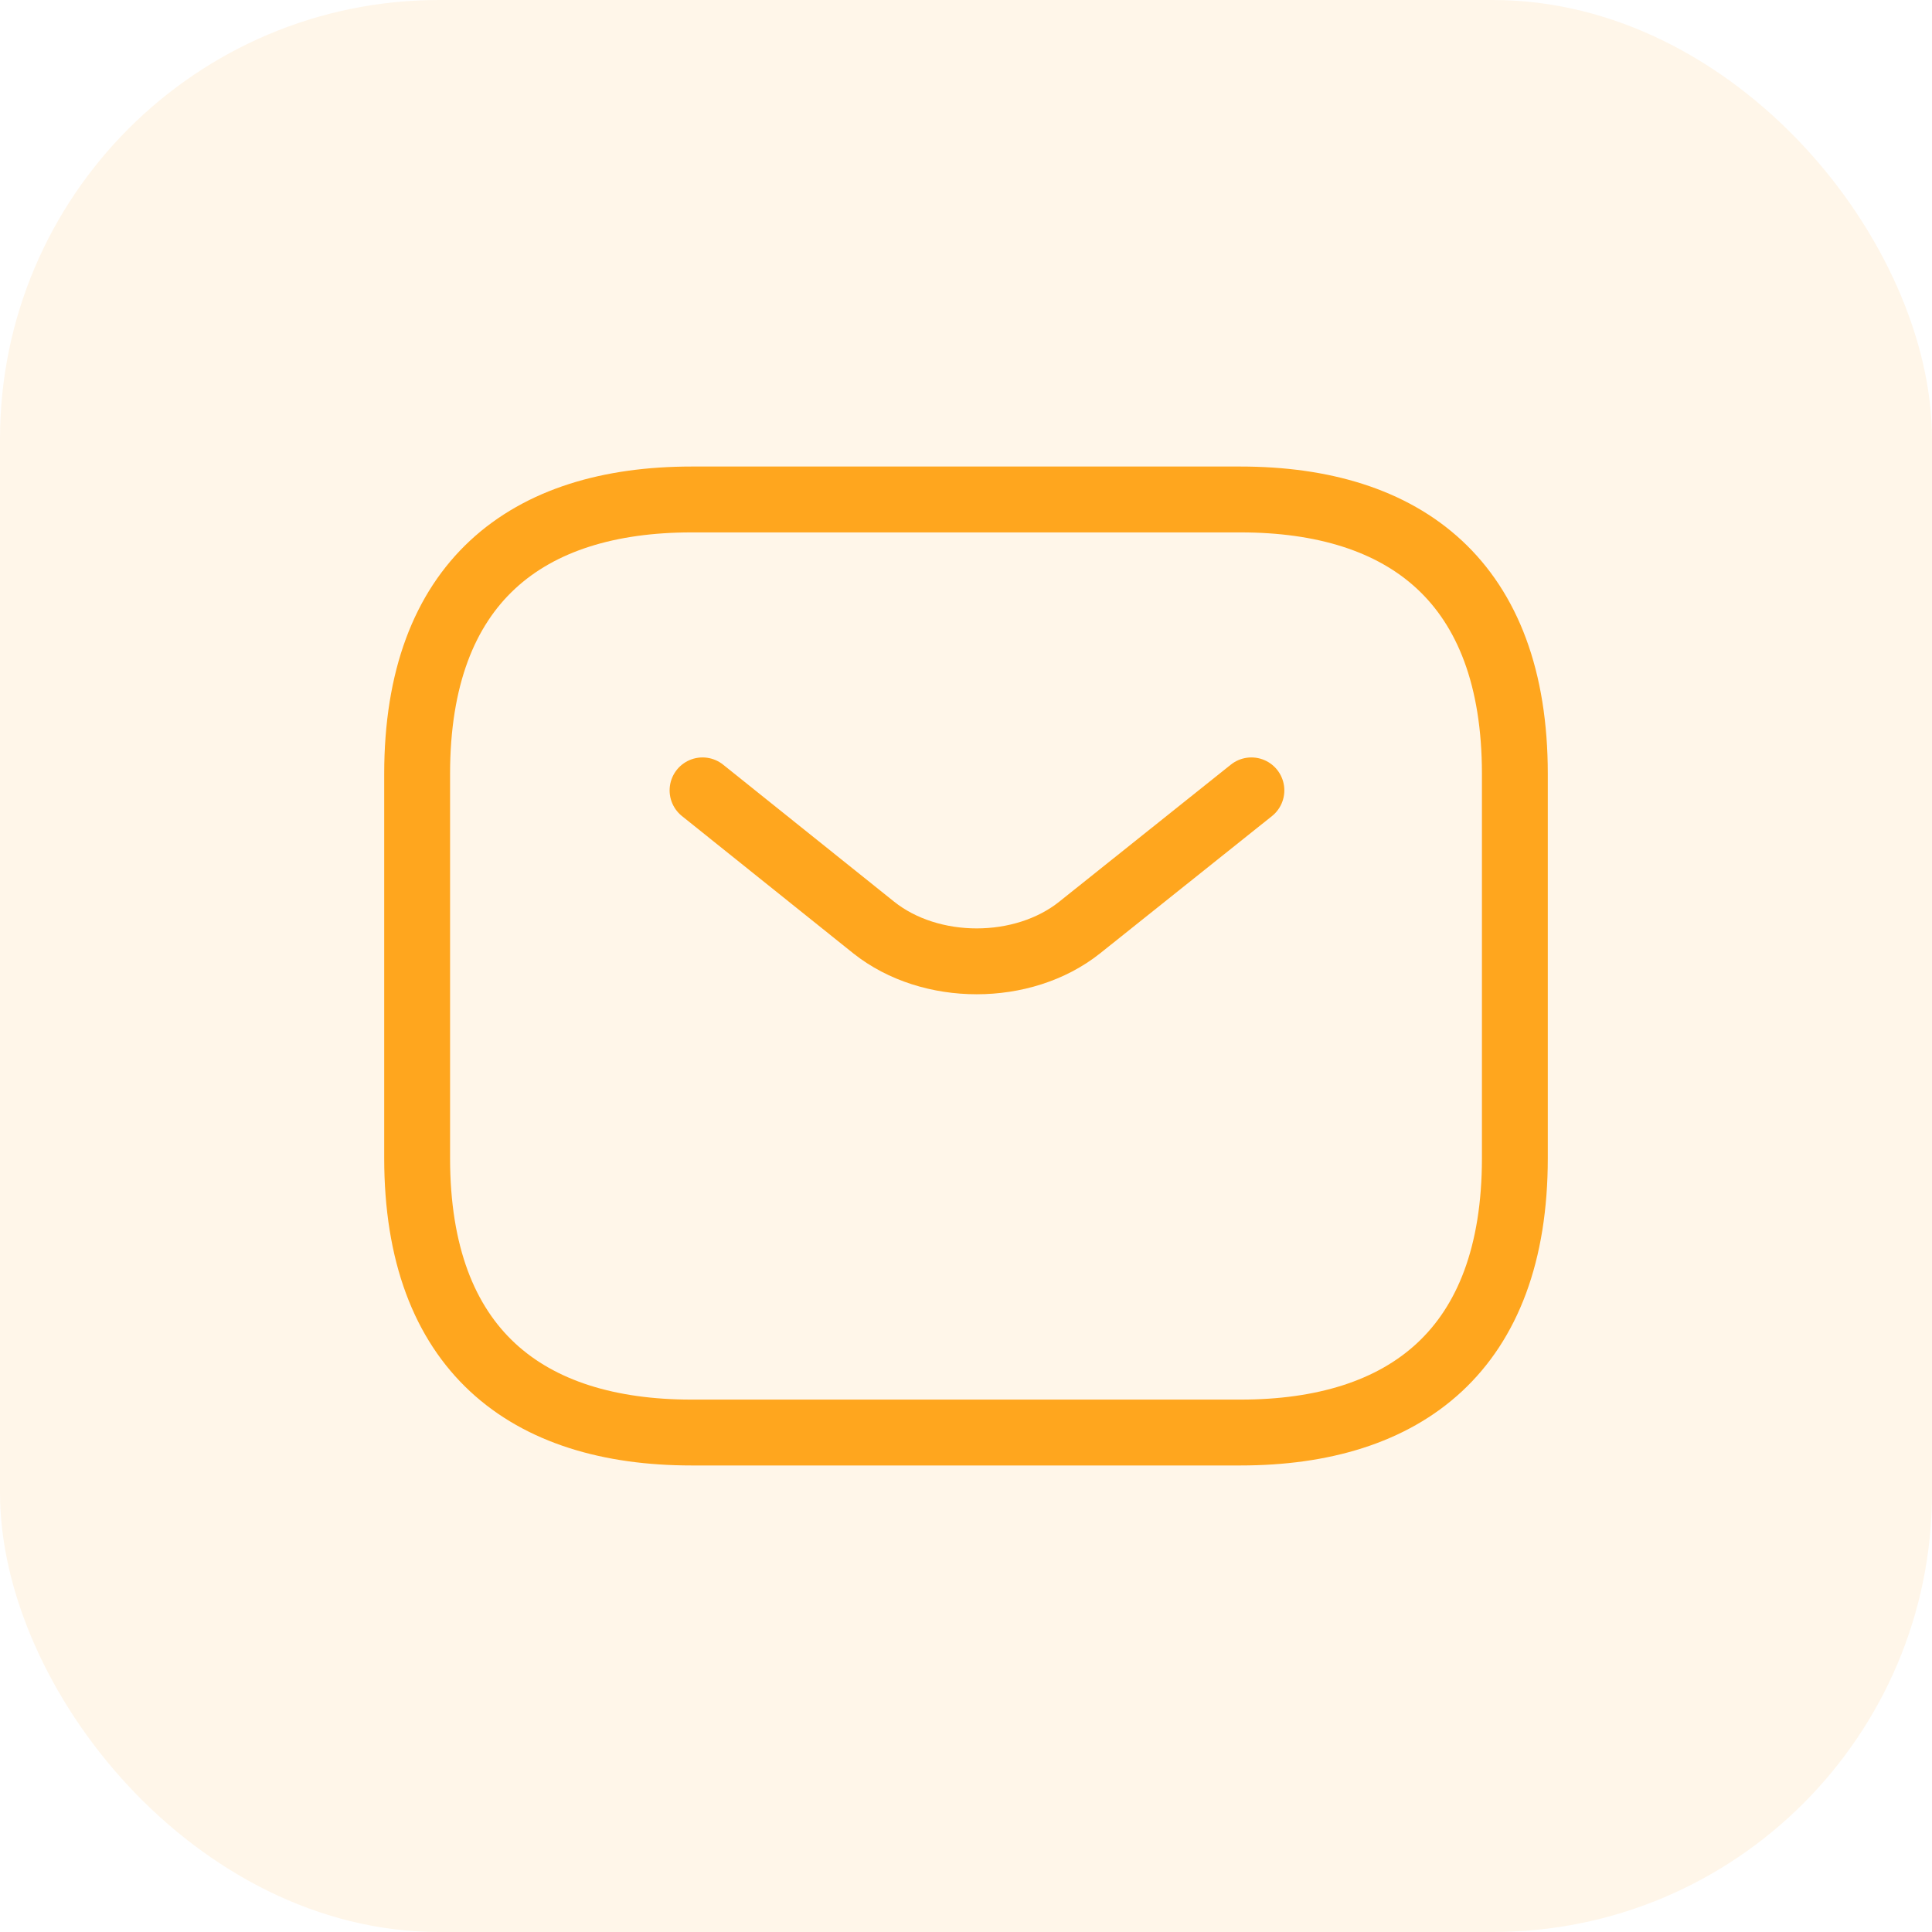 <svg width="44" height="44" viewBox="0 0 44 44" fill="none" xmlns="http://www.w3.org/2000/svg">
<rect width="44" height="44" rx="10" fill="#FFA61E" fill-opacity="0.1"/>
<path d="M28.25 32.625H15.75C12 32.625 9.5 30.75 9.5 26.375V17.625C9.5 13.25 12 11.375 15.75 11.375H28.25C32 11.375 34.5 13.25 34.5 17.625V26.375C34.5 30.75 32 32.625 28.25 32.625Z" stroke="#FFA61E" stroke-width="1.5" stroke-miterlimit="10" stroke-linecap="round" stroke-linejoin="round"/>
<path d="M28.5 18L24.587 21.125C23.3 22.15 21.188 22.15 19.9 21.125L16 18" stroke="#FFA61E" stroke-width="1.5" stroke-miterlimit="10" stroke-linecap="round" stroke-linejoin="round"/>
</svg>
